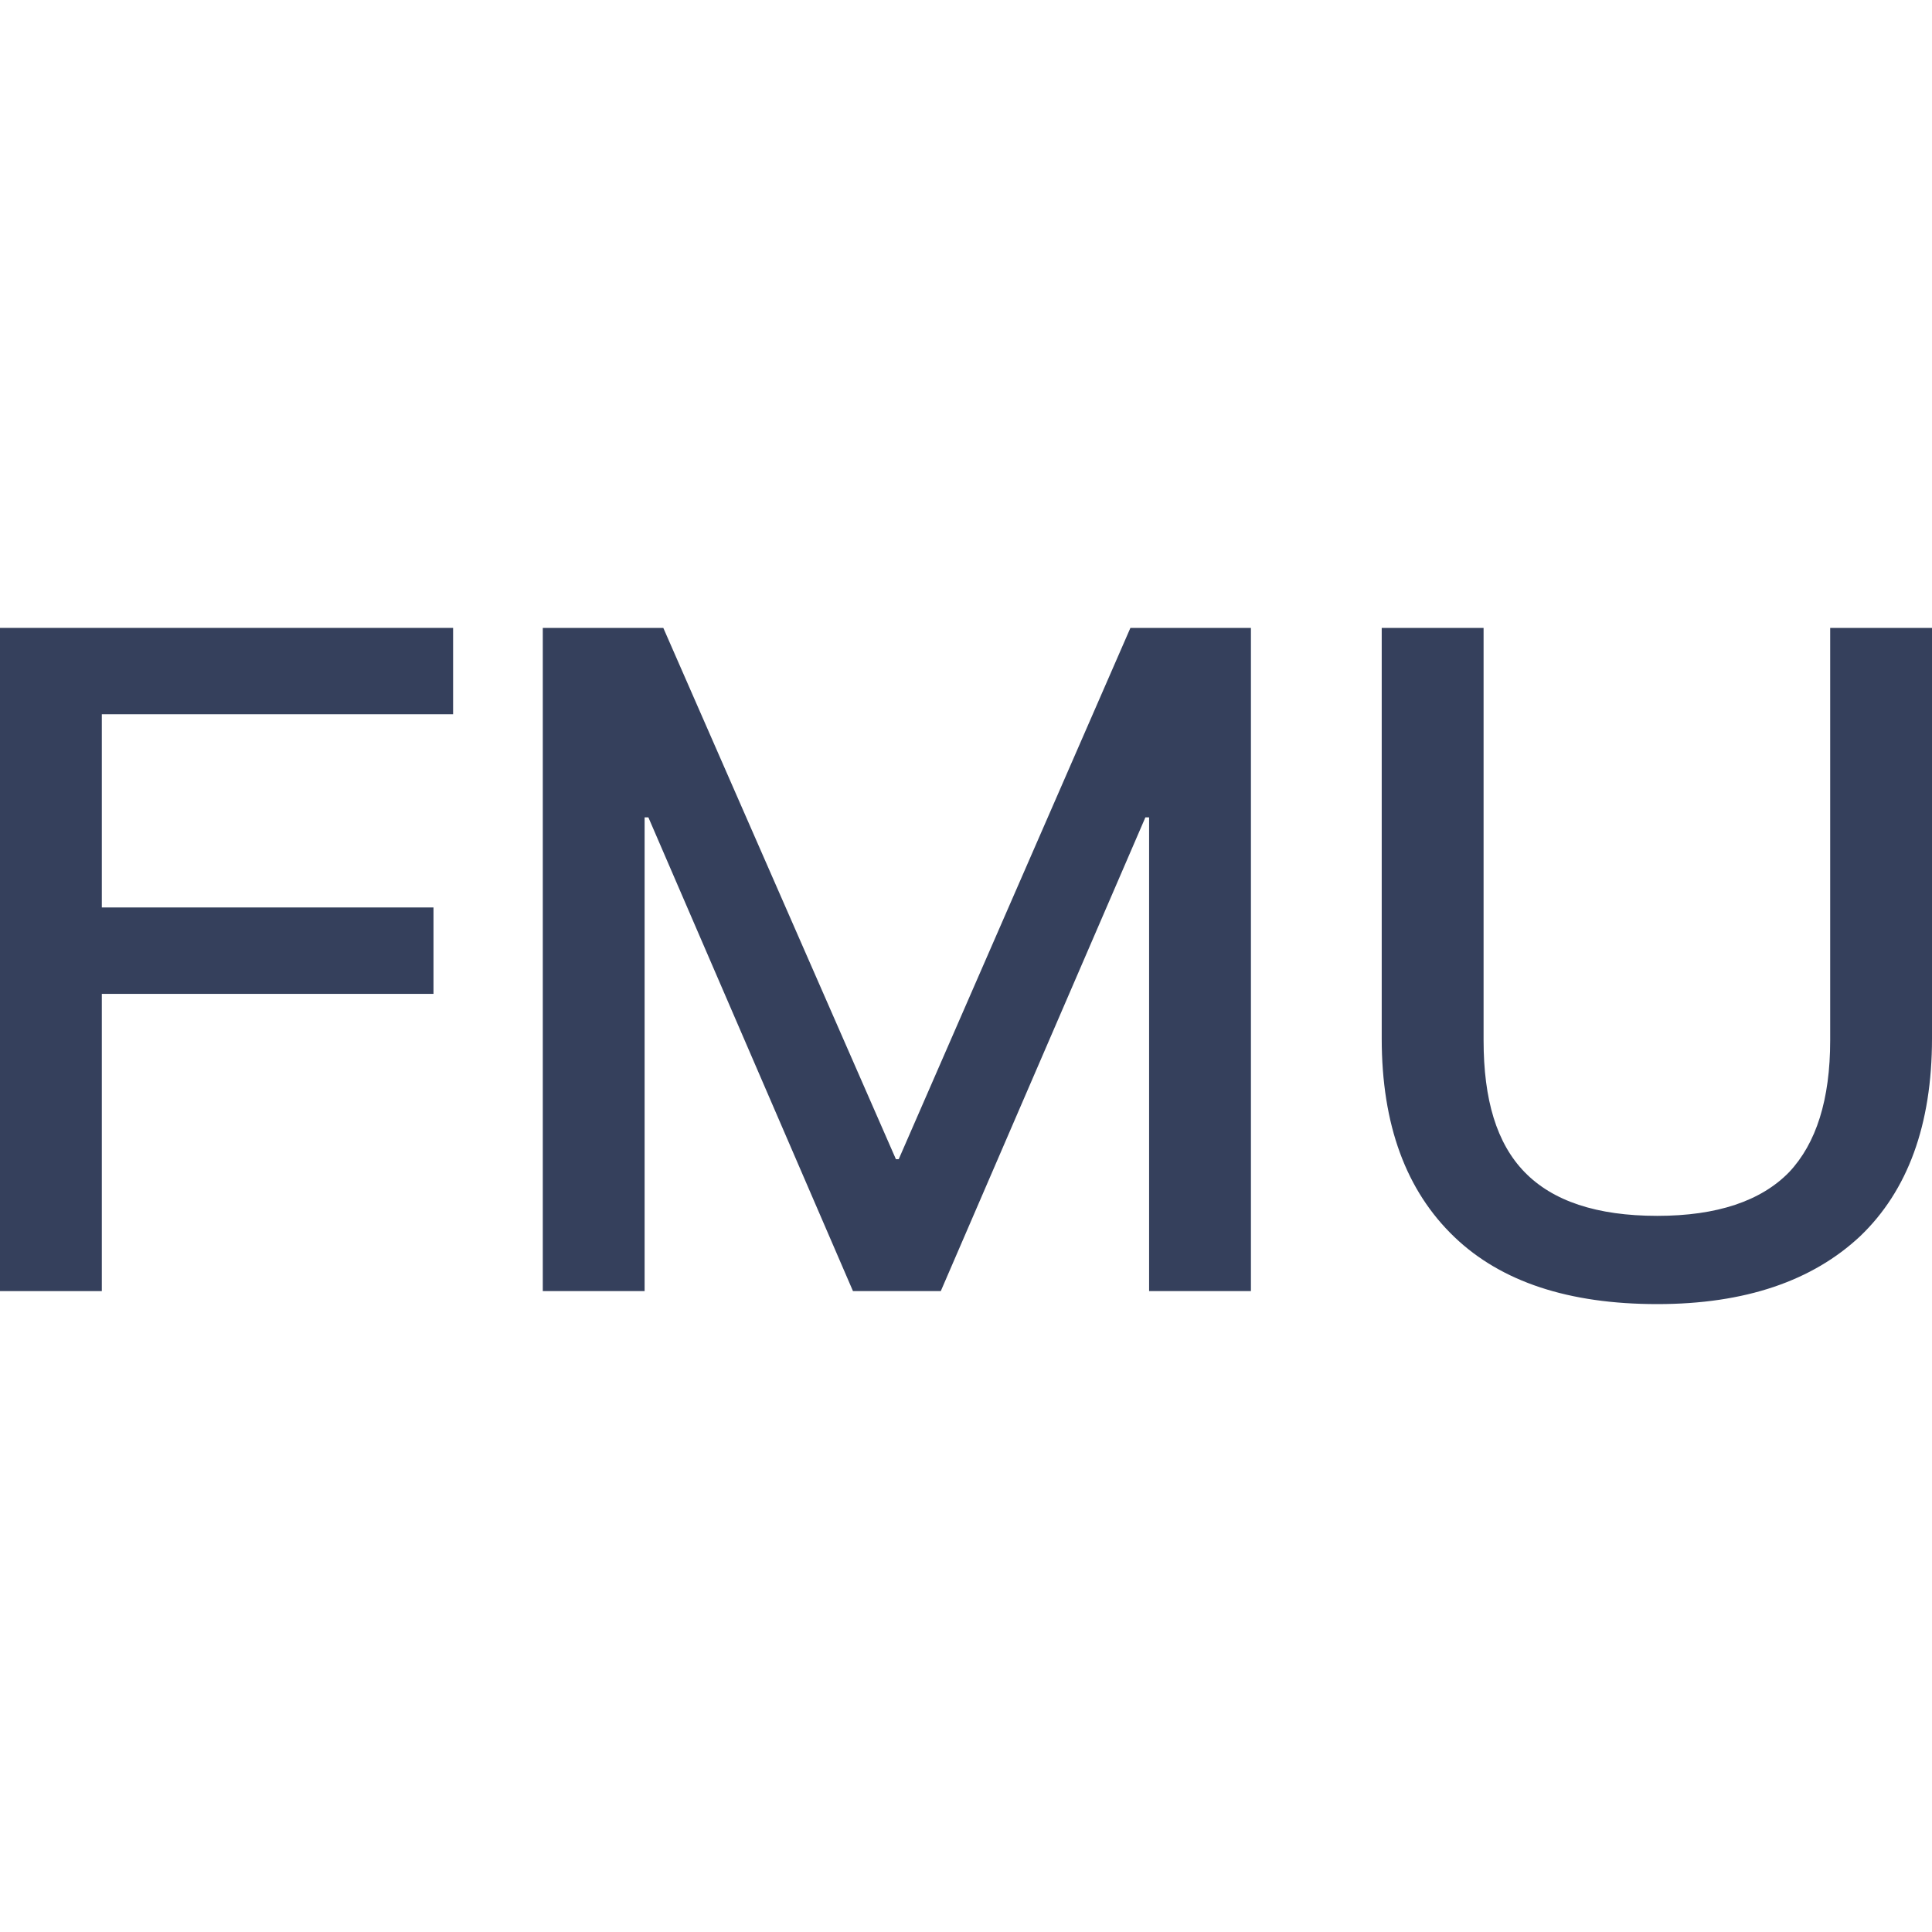 <?xml version="1.0" encoding="UTF-8"?>
<svg width="40px" height="40px" viewBox="0 0 40 40" version="1.1" xmlns="http://www.w3.org/2000/svg" xmlns:xlink="http://www.w3.org/1999/xlink">
    <title>FMU</title>
    <g id="FMU" stroke="none" stroke-width="1" fill="none" fill-rule="evenodd">
        <g transform="translate(0, 13)" fill="#35405C" fill-rule="nonzero" id="路径">
            <polygon points="0 0 0 13.731 2.108 13.731 2.108 7.577 8.975 7.577 8.975 5.788 2.108 5.788 2.108 1.788 9.381 1.788 9.381 0"></polygon>
            <polygon points="11.238 0 11.238 13.731 13.346 13.731 13.346 3.923 13.424 3.923 17.66 13.731 19.478 13.731 23.714 3.923 23.791 3.923 23.791 13.731 25.899 13.731 25.899 0 23.404 0 18.607 11 18.549 11 13.733 0"></polygon>
            <path d="M28.607,0 L28.607,8.5 C28.607,10.288 29.11,11.654 30.116,12.615 C31.083,13.538 32.476,14 34.313,14 C36.132,14 37.524,13.519 38.511,12.596 C39.497,11.654 40,10.288 40,8.5 L40,0 L37.892,0 L37.892,8.538 C37.892,9.769 37.602,10.673 37.041,11.269 C36.46,11.865 35.551,12.173 34.313,12.173 C33.056,12.173 32.147,11.865 31.567,11.269 C30.986,10.673 30.716,9.769 30.716,8.538 L30.716,0 L28.607,0 Z"></path>
        </g>
    </g>
</svg>